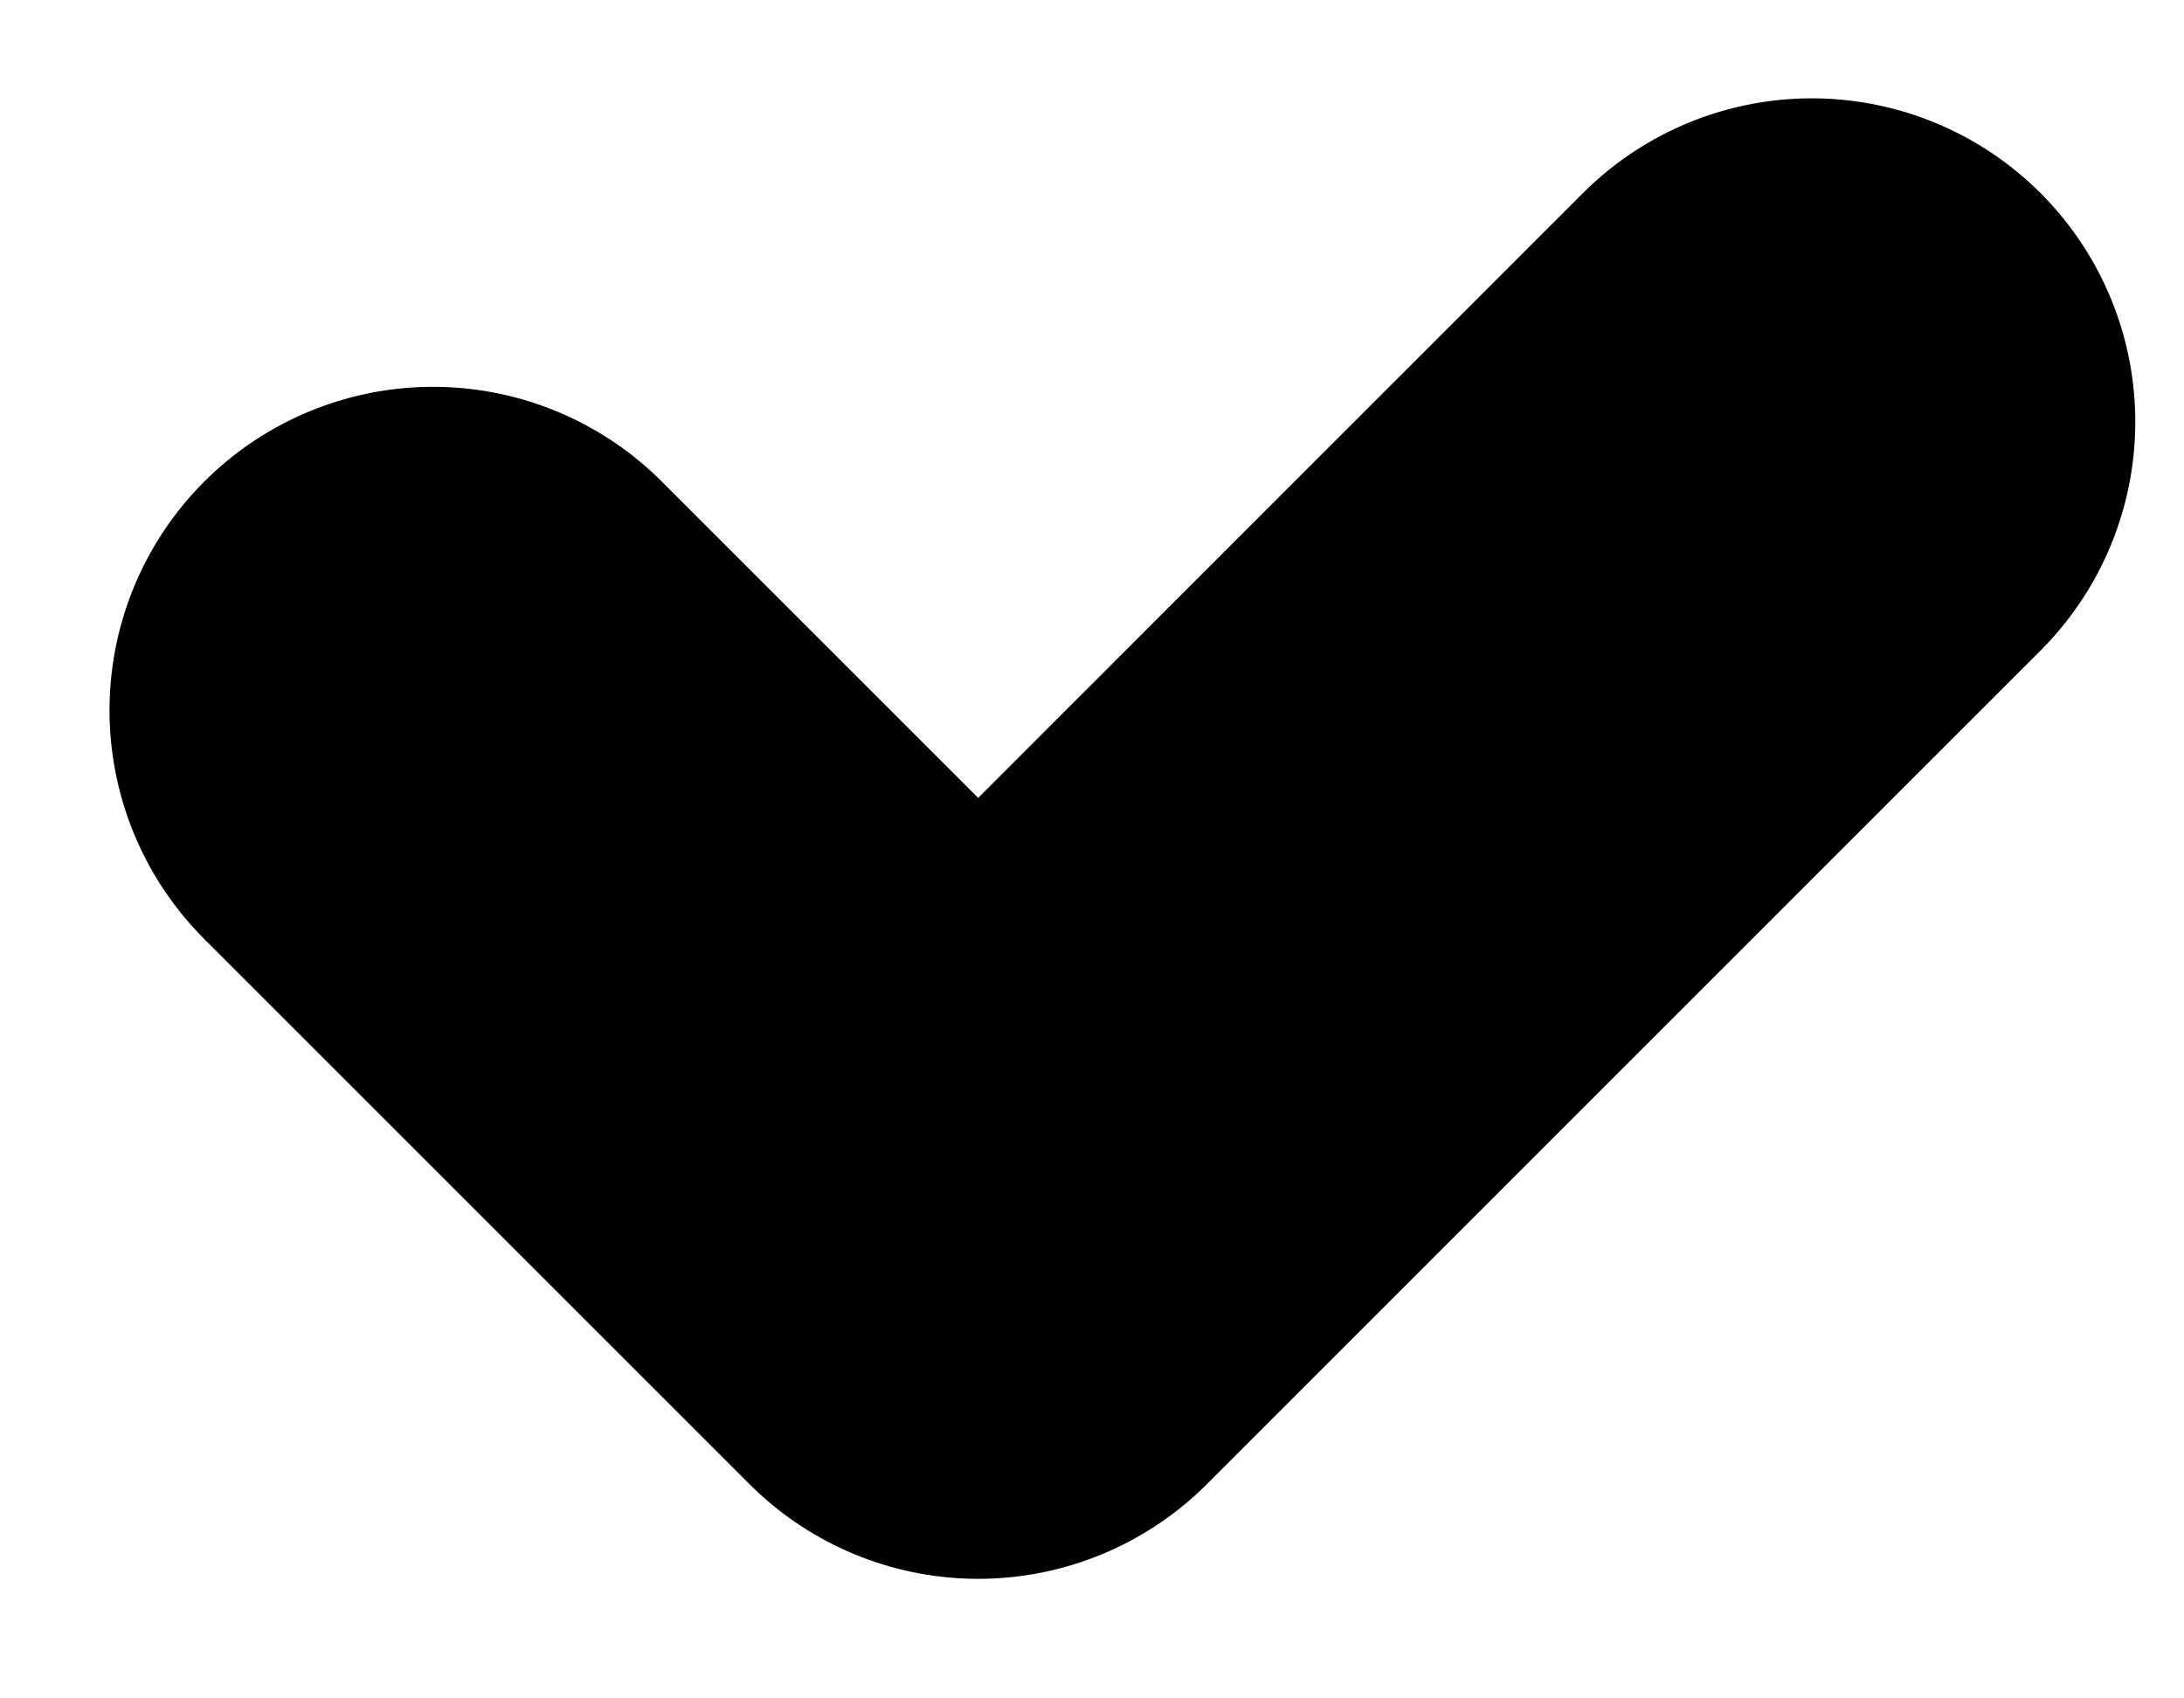 <svg width="18" height="14" viewBox="0 0 18 14" fill="none" xmlns="http://www.w3.org/2000/svg">
<path d="M3.569 5.855L8.062 10.348L14.932 3.477" stroke="#000" stroke-width="5.333" stroke-linecap="round" stroke-linejoin="round"/>
</svg>
